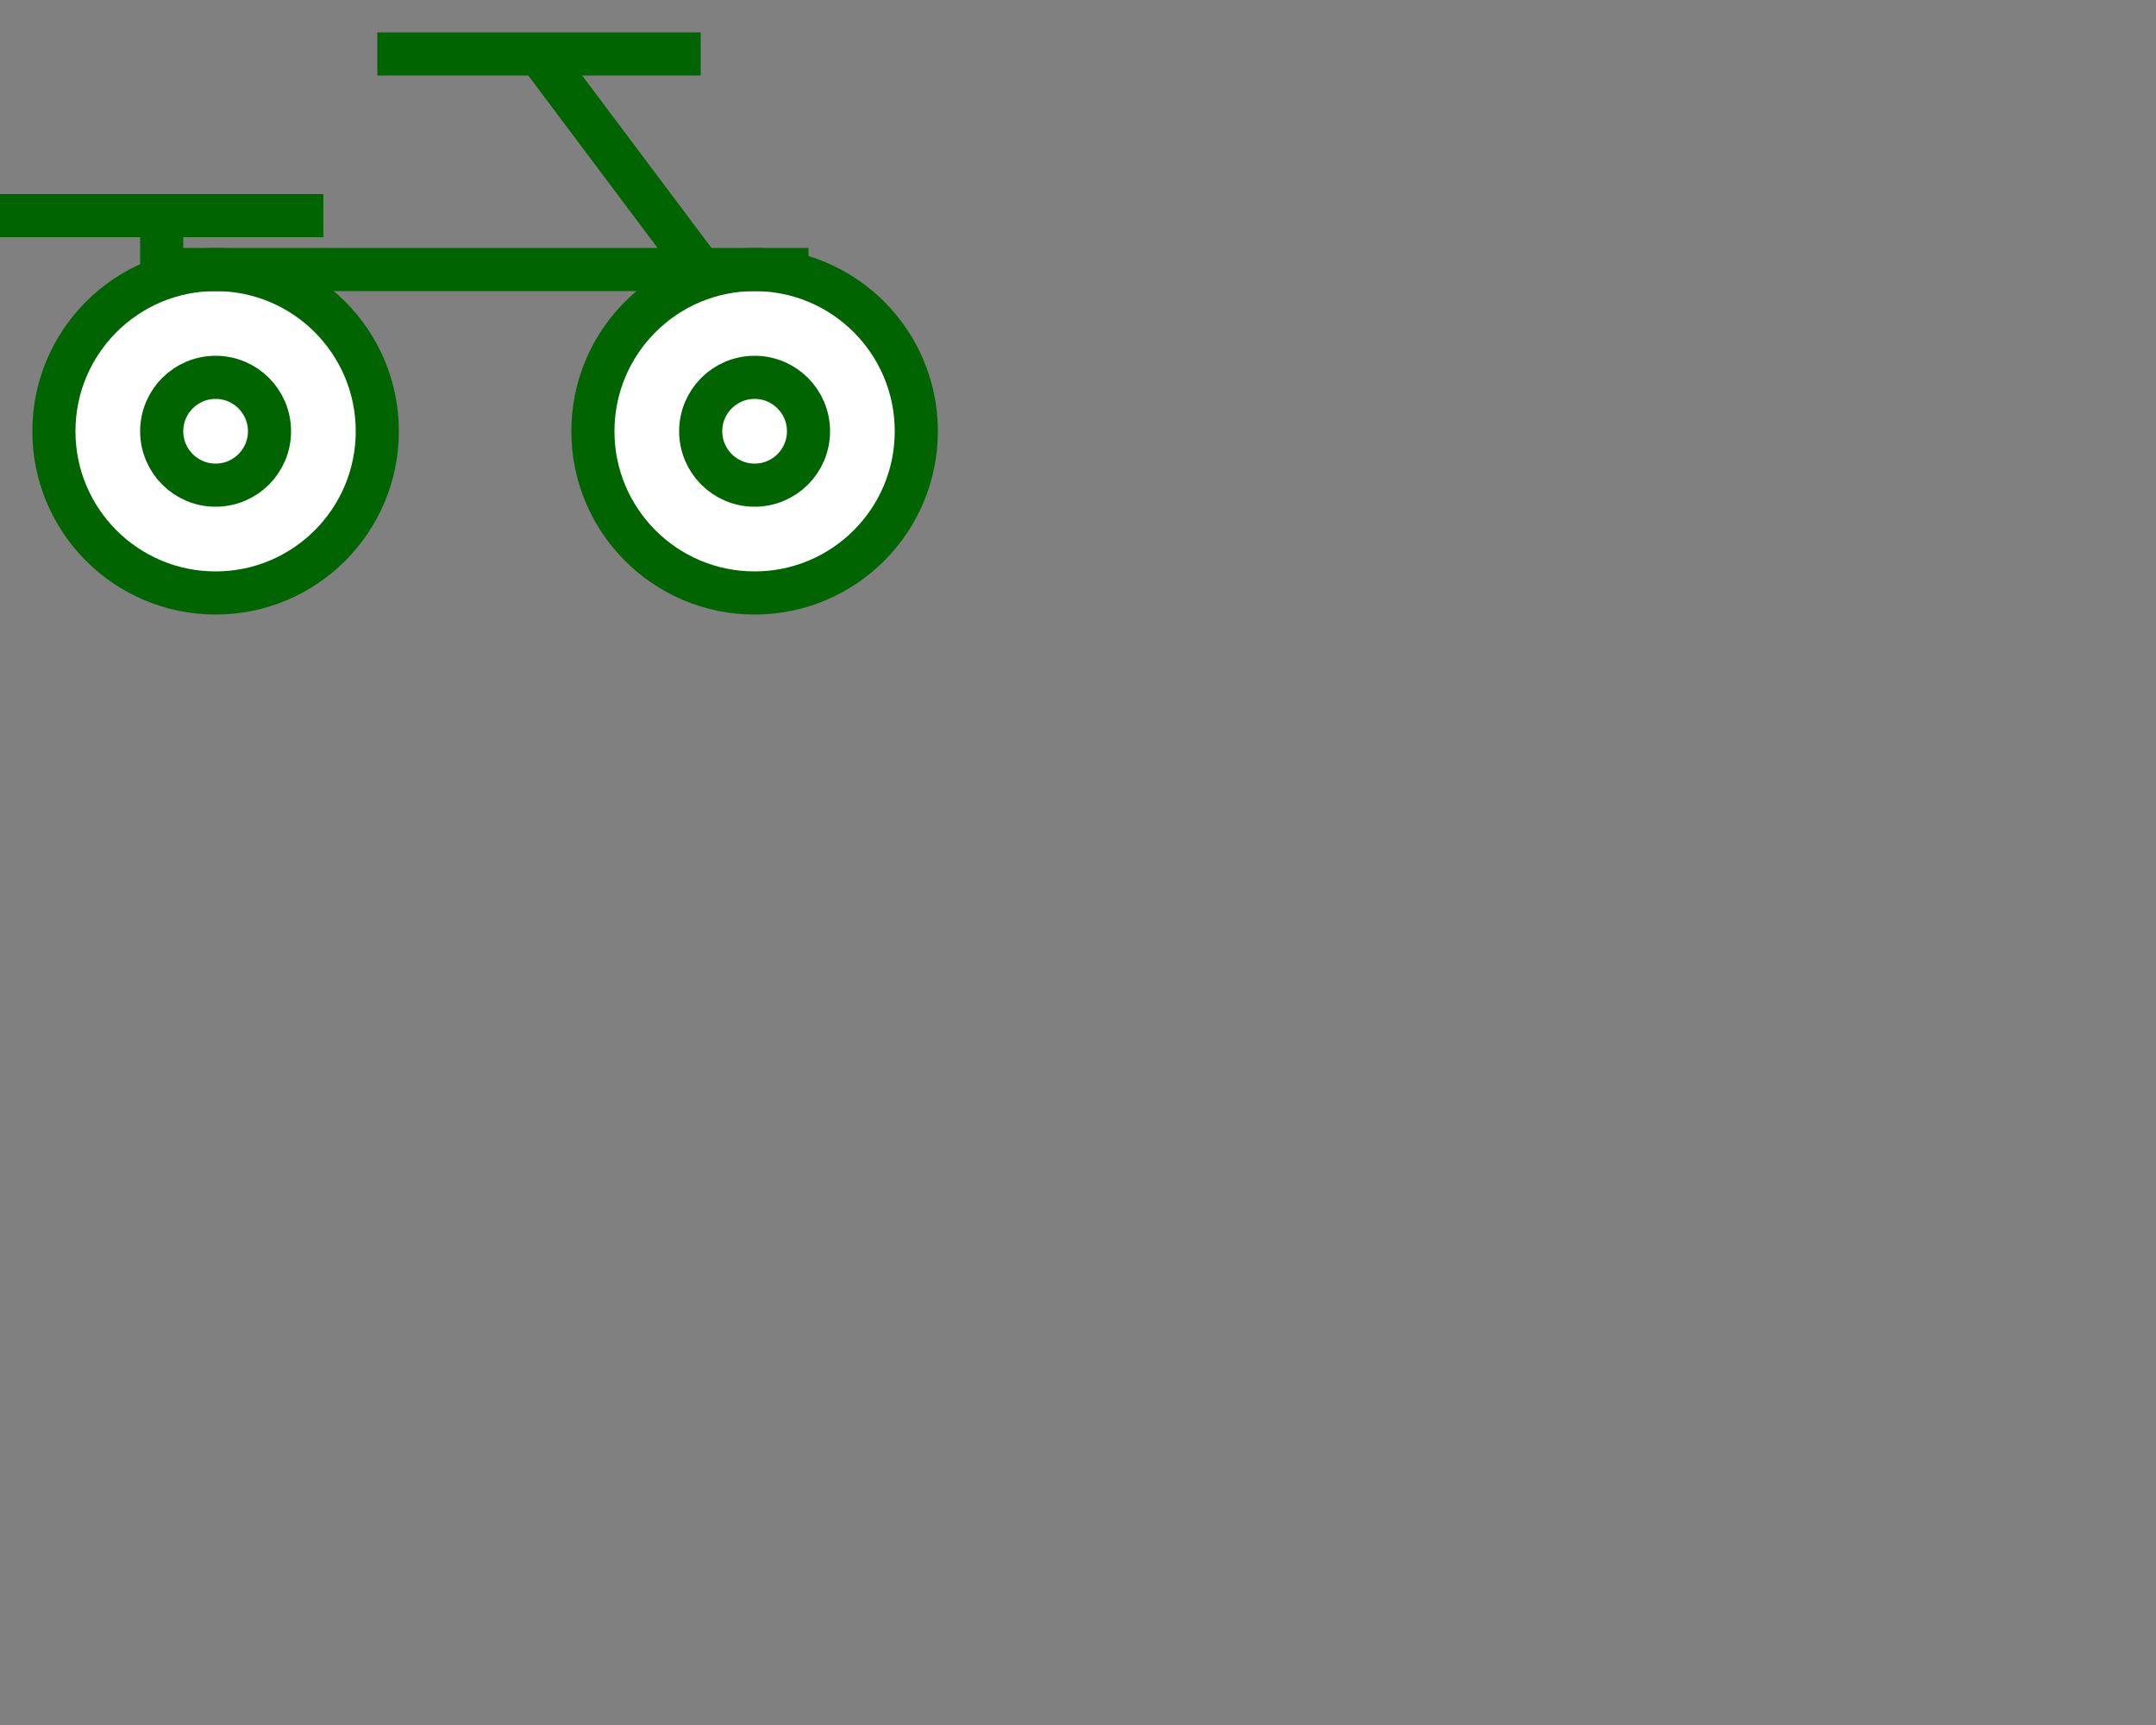<svg version="2.0" viewBox="0 0 200 160" preserveAspectRatio="xMidYMid meet" xmlns="http://www.w3.org/2000/svg">

  <rect x="0" y="0" width="200" height="160" fill="#808080" stroke="none"/>

  <style>
    :root {
  
    --bicycle-inner:            white;
    --bicycle-stroke:       darkgreen;
    --bicycle-stroke-width:           4;
   
    }
  </style>
  
  <!-- Back Wheel --> 
  <symbol id="backwheel">
  <circle cx="20" cy="40" r="15" fill="white" stroke="darkgreen" stroke-width="4" /> 
 
  <circle cx="20" cy="40" r="5" fill="white" stroke="darkgreen" stroke-width="4" /> 
  
  </symbol>
  
    <!-- Front Wheel --> 
  <symbol id="frontwheel">
    
  <circle cx="70" cy="40" r="15" fill="white" stroke="darkgreen" stroke-width="4" /> 
 
  <circle cx="70" cy="40" r="5" fill="white" stroke="darkgreen" stroke-width="4" />     
    
  </symbol>
  
  <!-- Bar -->
  <symbol id="bar">
  <path fill="none" stroke="darkgreen" d="M  15  25 L   75 25 M 15 30" stroke-width="4"/>
  </symbol>
  
  <!-- Seat --> 
  <symbol id="seat">
  <path fill="none" stroke="darkgreen" d="M  15  25 L   15 20 M 15 20 L 0 20 M 15 20 L 30 20" stroke-width="4"/>
  </symbol>
  
  <!-- Handle Bars --> 
    <symbol id="handlebars">
  <path fill="none" stroke="darkgreen" d="M  65  25 L   50 05 M 65 05 L 35 05" stroke-width="4"/>
  </symbol>

    <!-- use symbol -->
    <use href="#backwheel" ></use>
    <use href="#frontwheel" ></use>
    <use href="#bar" ></use>
    <use href="#seat" ></use>
    <use href="#handlebars" ></use>
  
  
    
 </svg>
  





